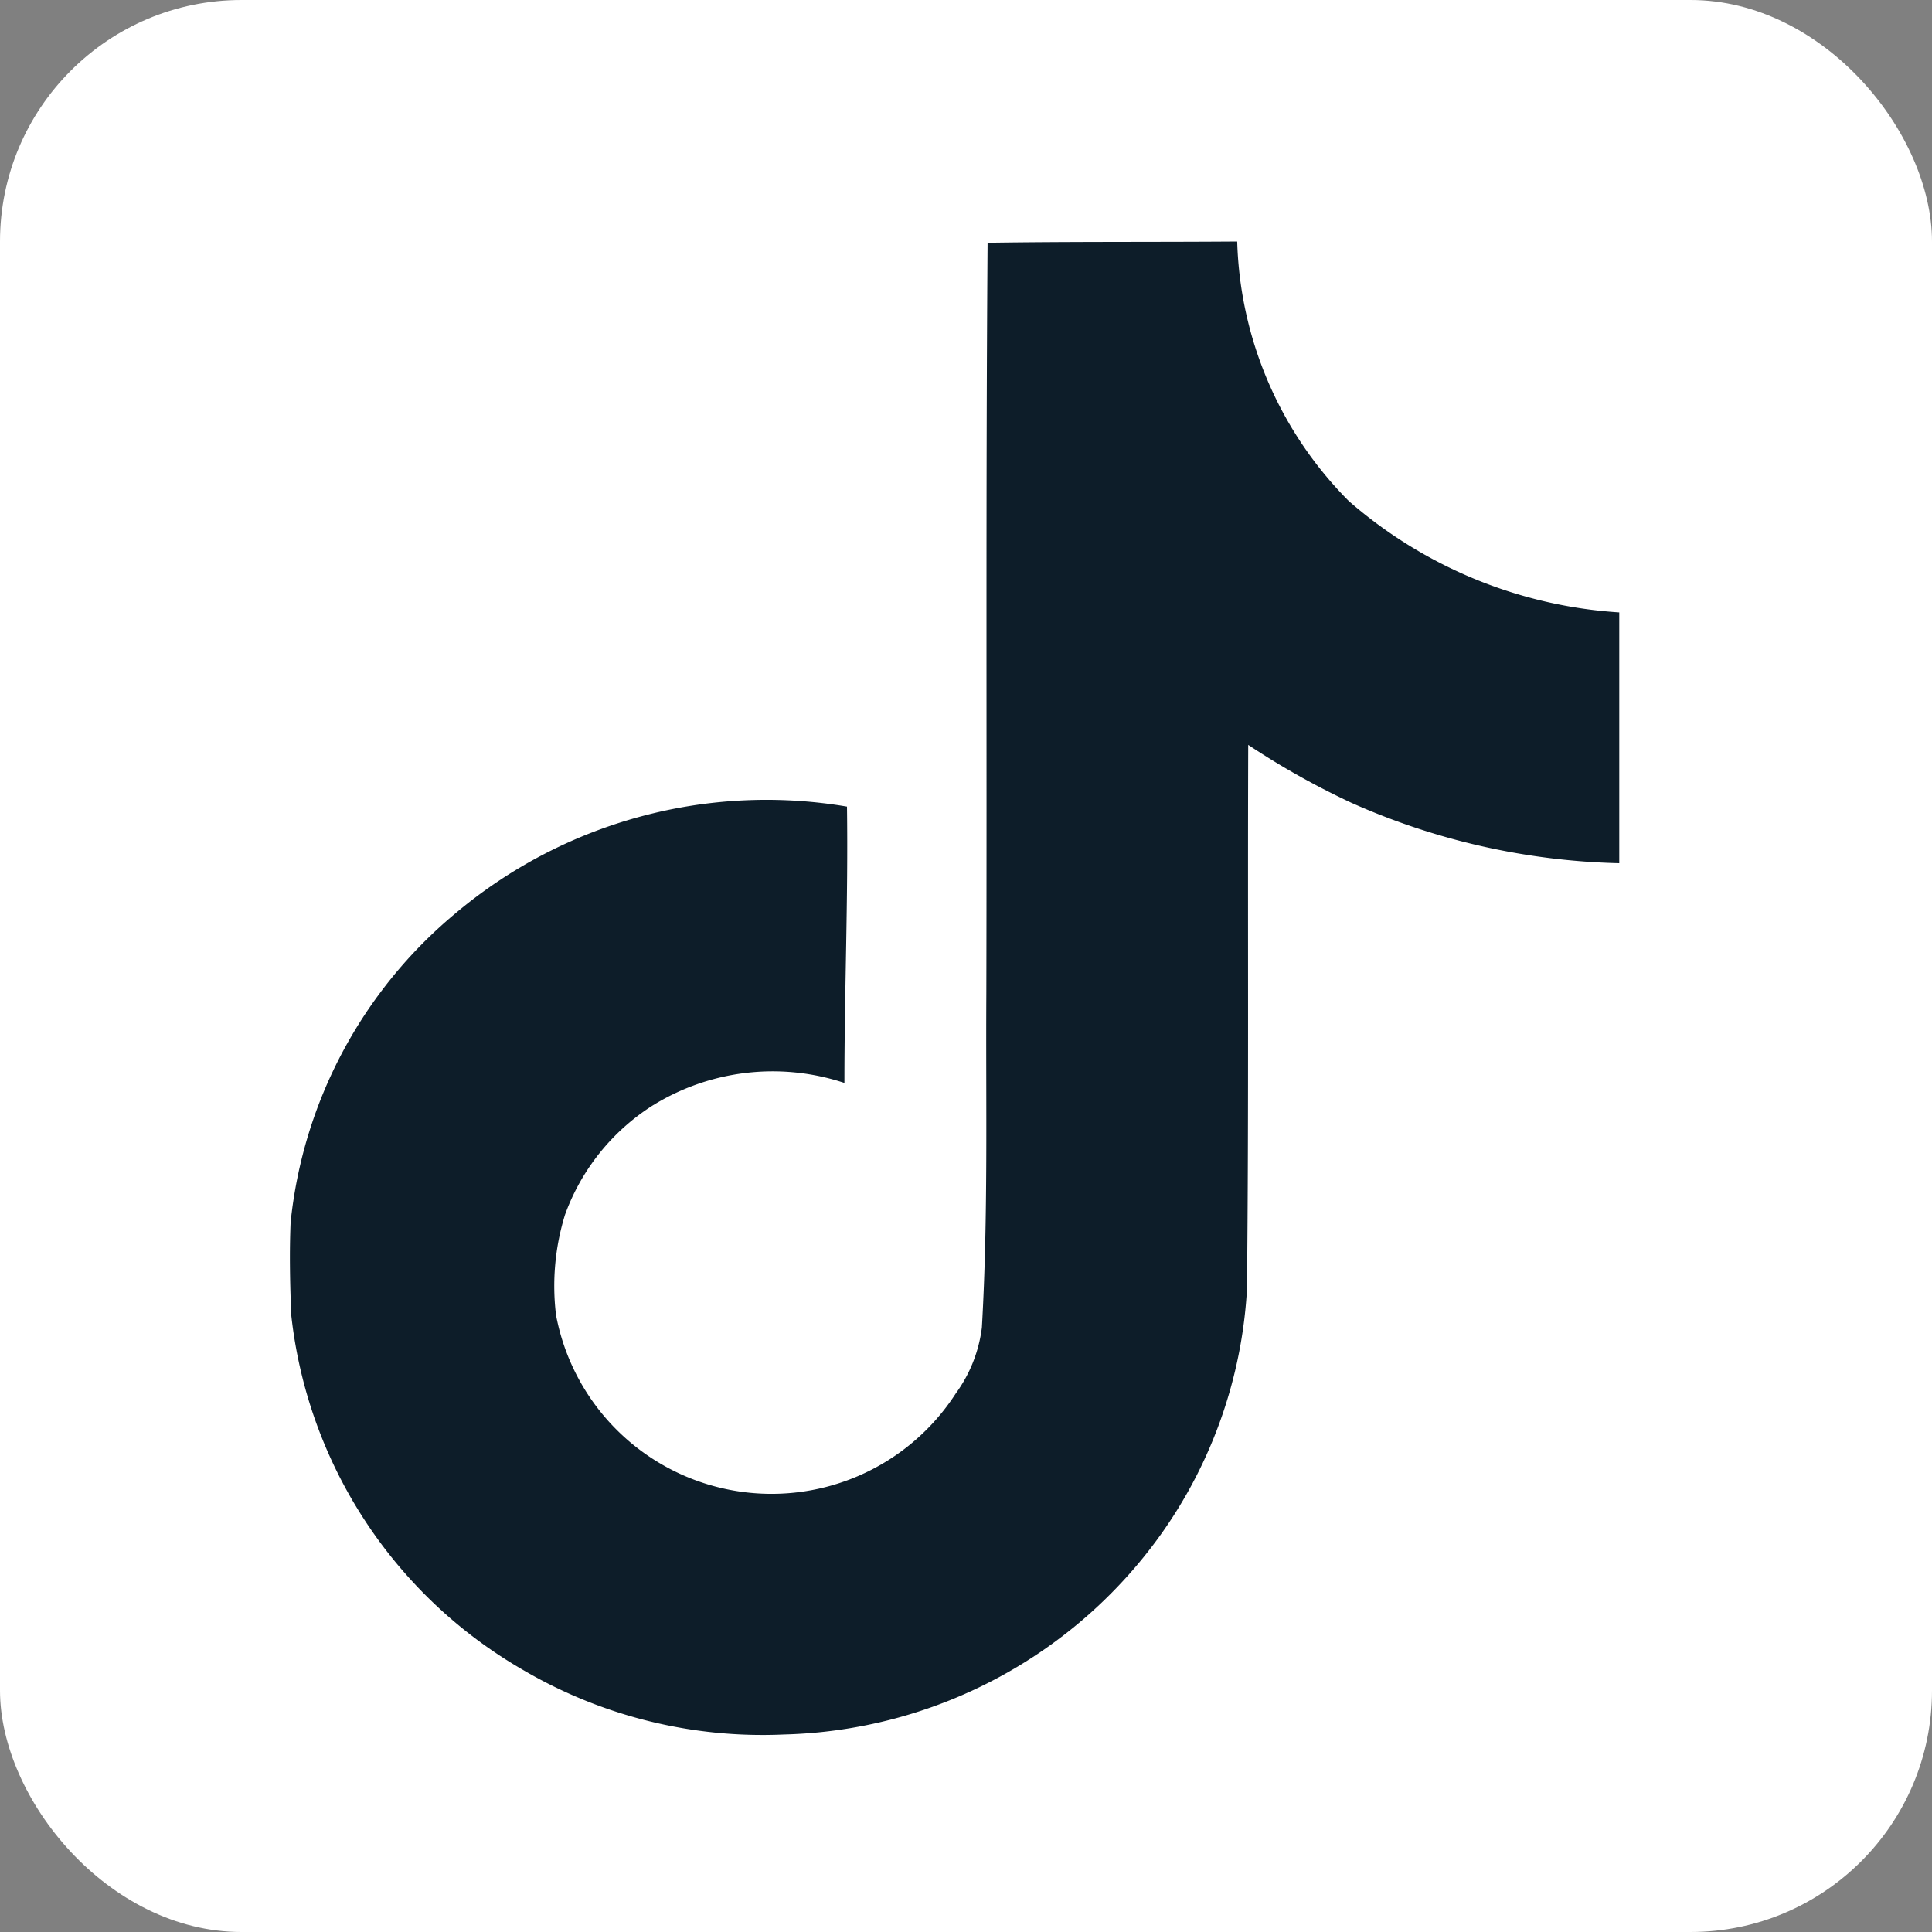 <svg xmlns="http://www.w3.org/2000/svg" width="40" height="40" viewBox="0 0 40 40">
  <rect x="0" y="0" width="40" height="40" fill="#808080" stroke="none"/>
  <g id="tiktok" transform="translate(-1387 -2655)">
    <rect id="Rectangle_2581" data-name="Rectangle 2581" width="40" height="40" rx="5" transform="translate(1387 2655)" fill="#fff"/>
    <path id="Icon_simple-tiktok" data-name="Icon simple-tiktok" d="M16.823.026C18.553,0,20.269.013,21.985,0a7.931,7.931,0,0,0,2.31,5.373,9.425,9.425,0,0,0,5.6,2.306v5.193a14.415,14.415,0,0,1-5.544-1.25,16.414,16.414,0,0,1-2.138-1.2c-.013,3.762.013,7.525-.026,11.274A9.689,9.689,0,0,1,20.4,26.775a9.9,9.9,0,0,1-7.8,4.136,9.809,9.809,0,0,1-5.385-1.327A9.7,9.7,0,0,1,2.4,22.227c-.026-.644-.04-1.288-.013-1.92a9.6,9.6,0,0,1,3.406-6.391A9.994,9.994,0,0,1,13.906,11.7c.026,1.907-.053,3.814-.053,5.721a4.717,4.717,0,0,0-3.986.477,4.492,4.492,0,0,0-1.8,2.255,5,5,0,0,0-.185,2.074,4.54,4.54,0,0,0,8.276,1.624,2.932,2.932,0,0,0,.541-1.366c.132-2.306.079-4.6.092-6.906.013-5.193-.013-10.372.026-15.552Z" transform="translate(1390.63 2660)" fill="#0d1d29"/>
  </g>
</svg>
